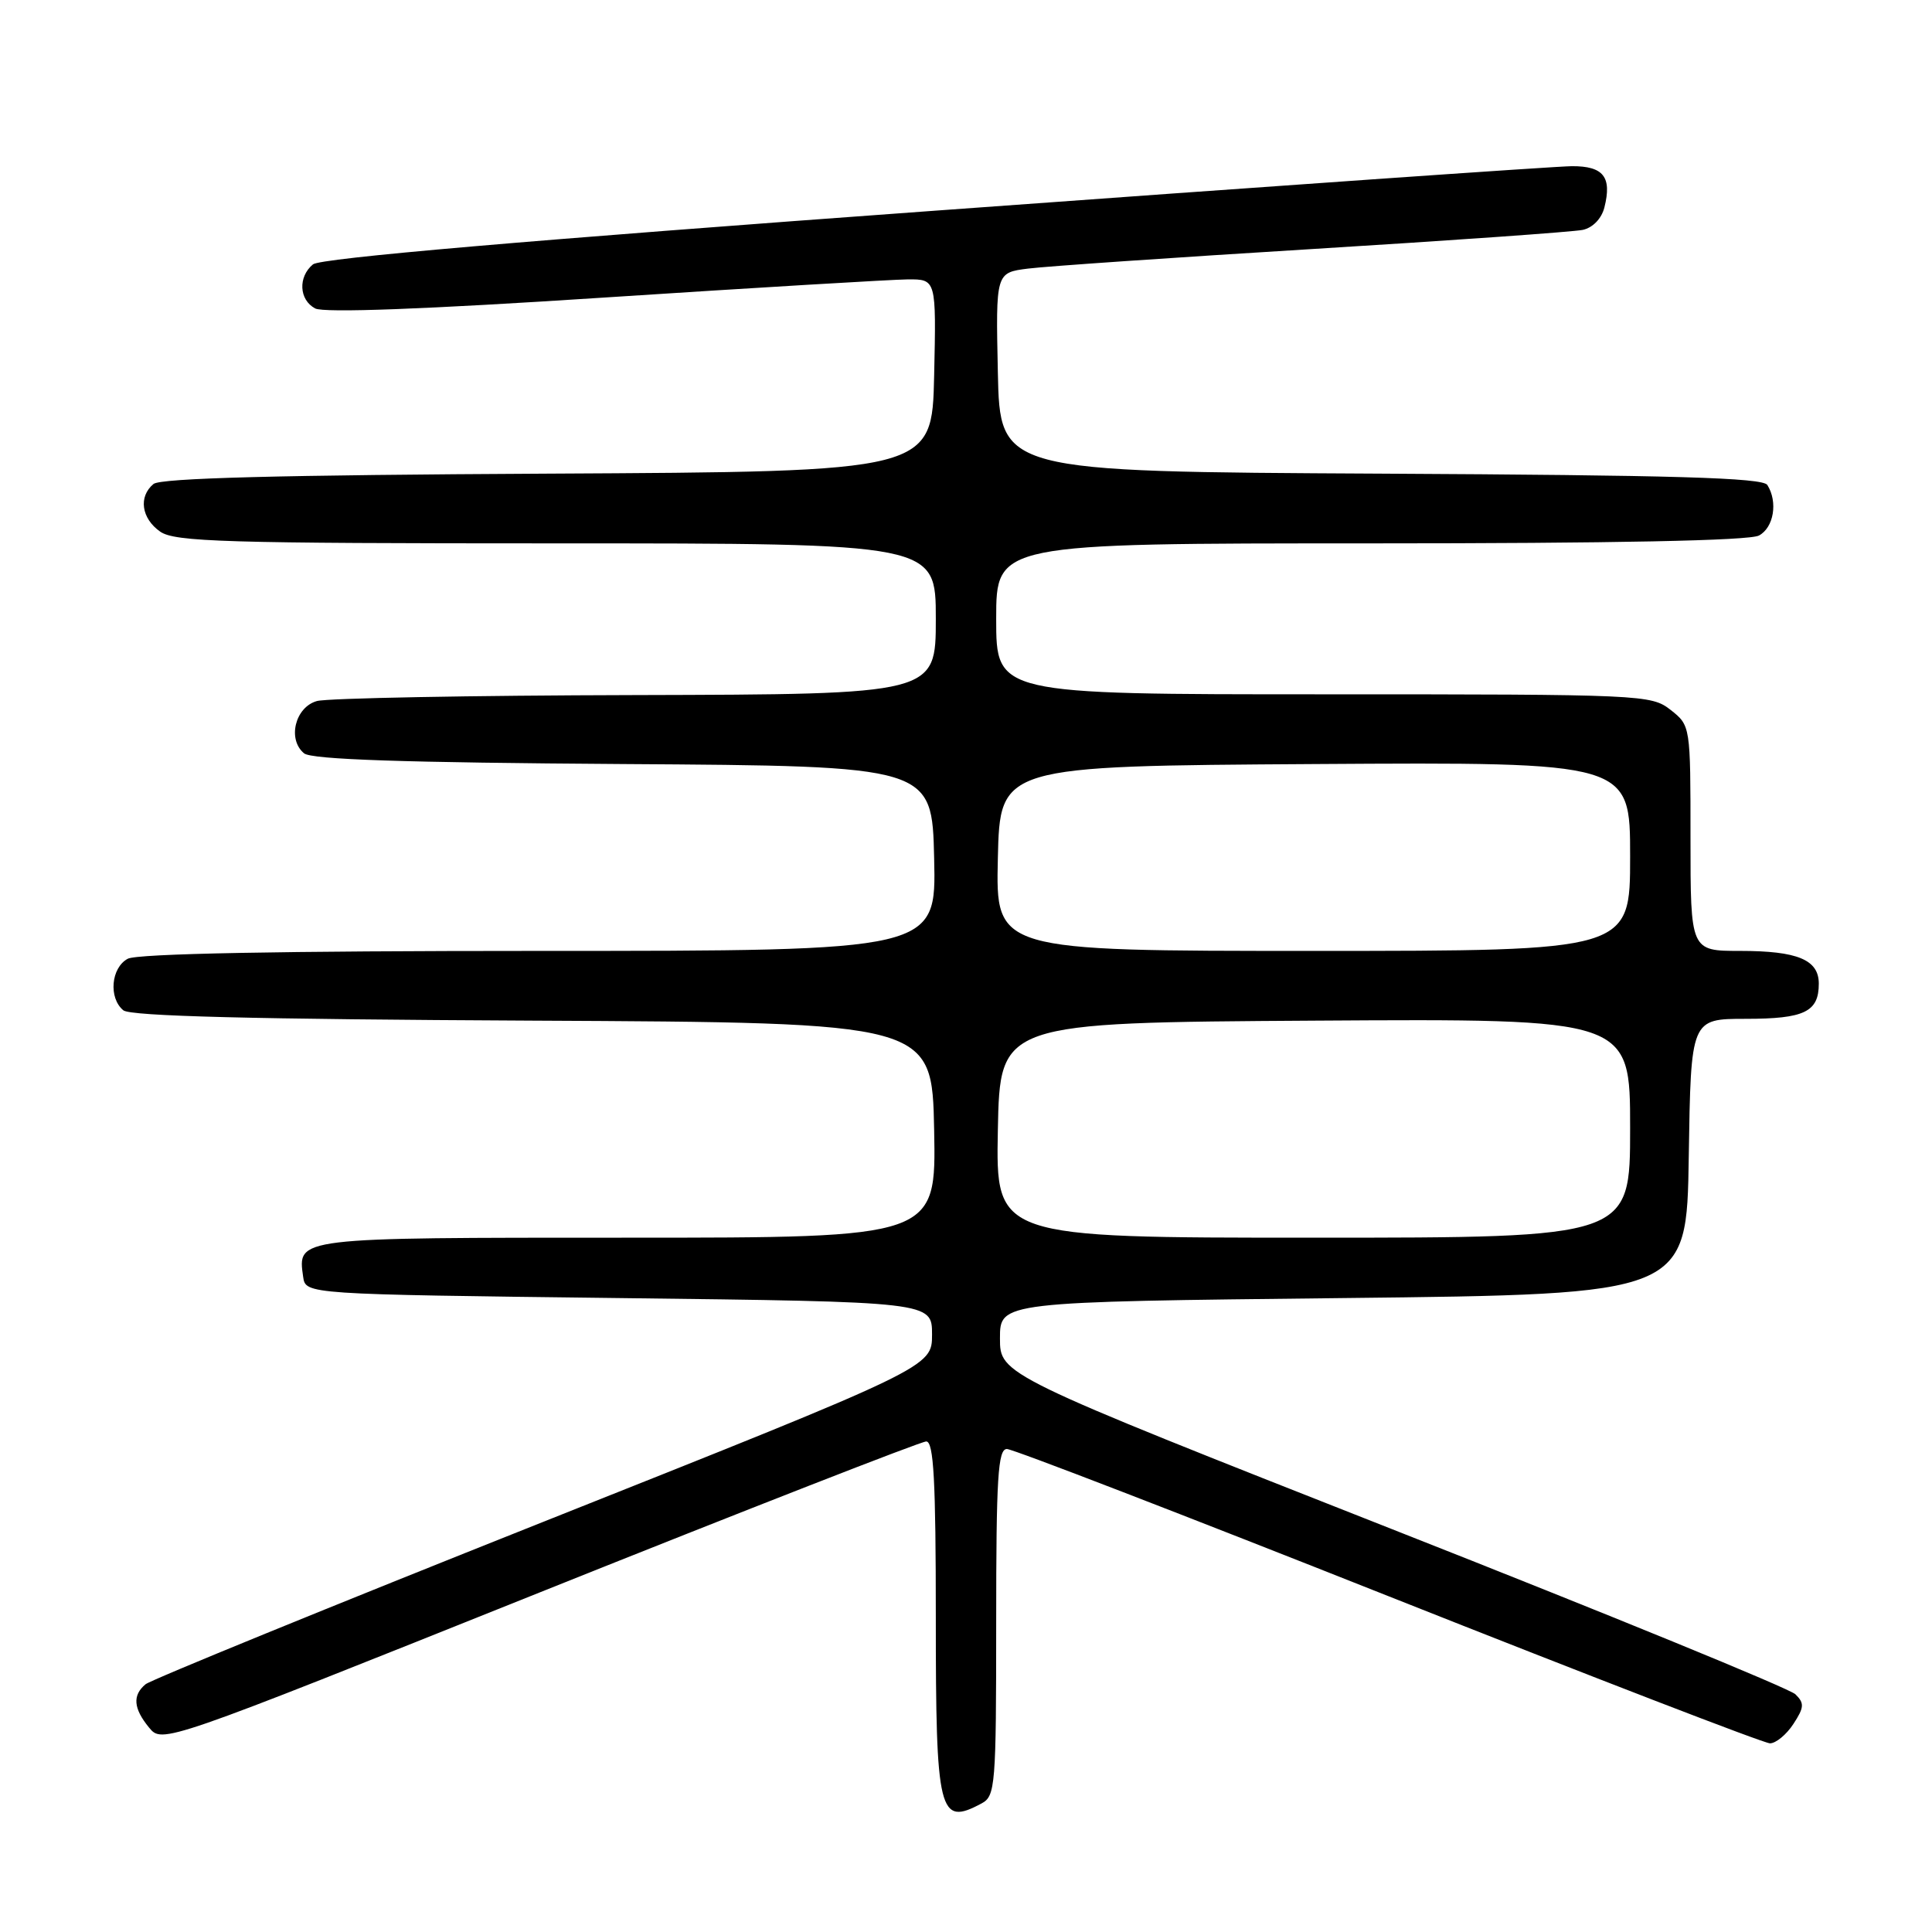 <?xml version="1.0" encoding="UTF-8" standalone="no"?>
<!DOCTYPE svg PUBLIC "-//W3C//DTD SVG 1.1//EN" "http://www.w3.org/Graphics/SVG/1.1/DTD/svg11.dtd" >
<svg xmlns="http://www.w3.org/2000/svg" xmlns:xlink="http://www.w3.org/1999/xlink" version="1.1" viewBox="0 0 256 256">
 <g >
 <path fill="currentColor"
d=" M 130.07 238.96 C 131.89 237.99 132.00 236.65 132.00 214.96 C 132.00 195.77 132.23 192.00 133.42 192.00 C 134.21 192.00 156.95 200.78 183.97 211.50 C 211.00 222.22 233.74 231.00 234.53 231.00 C 235.31 231.00 236.71 229.85 237.63 228.44 C 239.07 226.24 239.11 225.68 237.90 224.50 C 237.13 223.74 213.10 213.90 184.50 202.64 C 132.50 182.15 132.50 182.15 132.50 177.33 C 132.50 172.50 132.50 172.50 178.00 172.00 C 223.50 171.50 223.50 171.50 223.77 153.25 C 224.05 135.00 224.05 135.00 231.32 135.00 C 239.10 135.00 241.00 134.08 241.00 130.34 C 241.00 127.17 238.19 126.00 230.57 126.00 C 224.00 126.00 224.00 126.00 224.00 111.07 C 224.00 96.15 224.00 96.15 221.37 94.07 C 218.79 92.05 217.72 92.00 175.37 92.00 C 132.00 92.00 132.00 92.00 132.00 82.00 C 132.00 72.00 132.00 72.00 181.57 72.00 C 213.82 72.00 231.81 71.64 233.07 70.96 C 235.04 69.91 235.60 66.50 234.18 64.26 C 233.57 63.30 221.78 62.96 182.95 62.76 C 132.50 62.50 132.50 62.50 132.22 49.32 C 131.94 36.13 131.94 36.13 136.22 35.59 C 138.57 35.29 155.57 34.12 174.00 32.99 C 192.43 31.86 208.51 30.72 209.73 30.46 C 211.06 30.17 212.22 28.96 212.59 27.49 C 213.61 23.45 212.47 22.00 208.28 22.02 C 206.20 22.03 168.15 24.69 123.72 27.93 C 69.69 31.86 42.45 34.21 41.47 35.03 C 39.47 36.69 39.62 39.73 41.76 40.87 C 42.91 41.48 56.36 40.98 80.01 39.43 C 100.08 38.12 118.20 37.04 120.28 37.02 C 124.06 37.00 124.06 37.00 123.78 49.75 C 123.50 62.50 123.50 62.50 72.59 62.76 C 37.02 62.94 21.28 63.35 20.34 64.13 C 18.32 65.81 18.73 68.69 21.22 70.44 C 23.16 71.80 29.84 72.00 73.72 72.00 C 124.00 72.00 124.00 72.00 124.00 82.00 C 124.00 92.00 124.00 92.00 84.25 92.10 C 62.39 92.15 43.38 92.51 42.00 92.89 C 39.11 93.69 38.05 97.97 40.29 99.82 C 41.28 100.64 53.51 101.05 82.59 101.24 C 123.50 101.50 123.50 101.50 123.78 113.75 C 124.06 126.00 124.06 126.00 71.47 126.00 C 37.12 126.00 18.20 126.36 16.93 127.04 C 14.71 128.23 14.36 132.23 16.34 133.87 C 17.28 134.65 33.55 135.06 70.59 135.24 C 123.50 135.50 123.50 135.50 123.78 149.75 C 124.05 164.00 124.05 164.00 83.15 164.00 C 39.03 164.00 39.43 163.95 40.17 169.19 C 40.50 171.50 40.50 171.50 82.00 172.00 C 123.50 172.50 123.50 172.50 123.50 176.83 C 123.50 181.16 123.50 181.16 72.04 201.63 C 43.74 212.89 20.00 222.59 19.29 223.17 C 17.53 224.63 17.67 226.38 19.75 228.91 C 21.50 231.04 21.50 231.04 71.48 211.02 C 98.97 200.01 122.04 191.00 122.73 191.00 C 123.72 191.00 124.00 196.16 124.00 214.30 C 124.00 240.37 124.40 242.00 130.07 238.96 Z  M 132.22 149.75 C 132.50 135.50 132.50 135.50 174.25 135.24 C 216.00 134.98 216.00 134.98 216.00 149.49 C 216.00 164.00 216.00 164.00 173.97 164.00 C 131.95 164.00 131.95 164.00 132.22 149.75 Z  M 132.22 113.75 C 132.50 101.50 132.50 101.50 174.25 101.24 C 216.00 100.98 216.00 100.98 216.00 113.49 C 216.00 126.00 216.00 126.00 173.97 126.00 C 131.94 126.00 131.94 126.00 132.22 113.75 Z "/>
</g>
</svg>